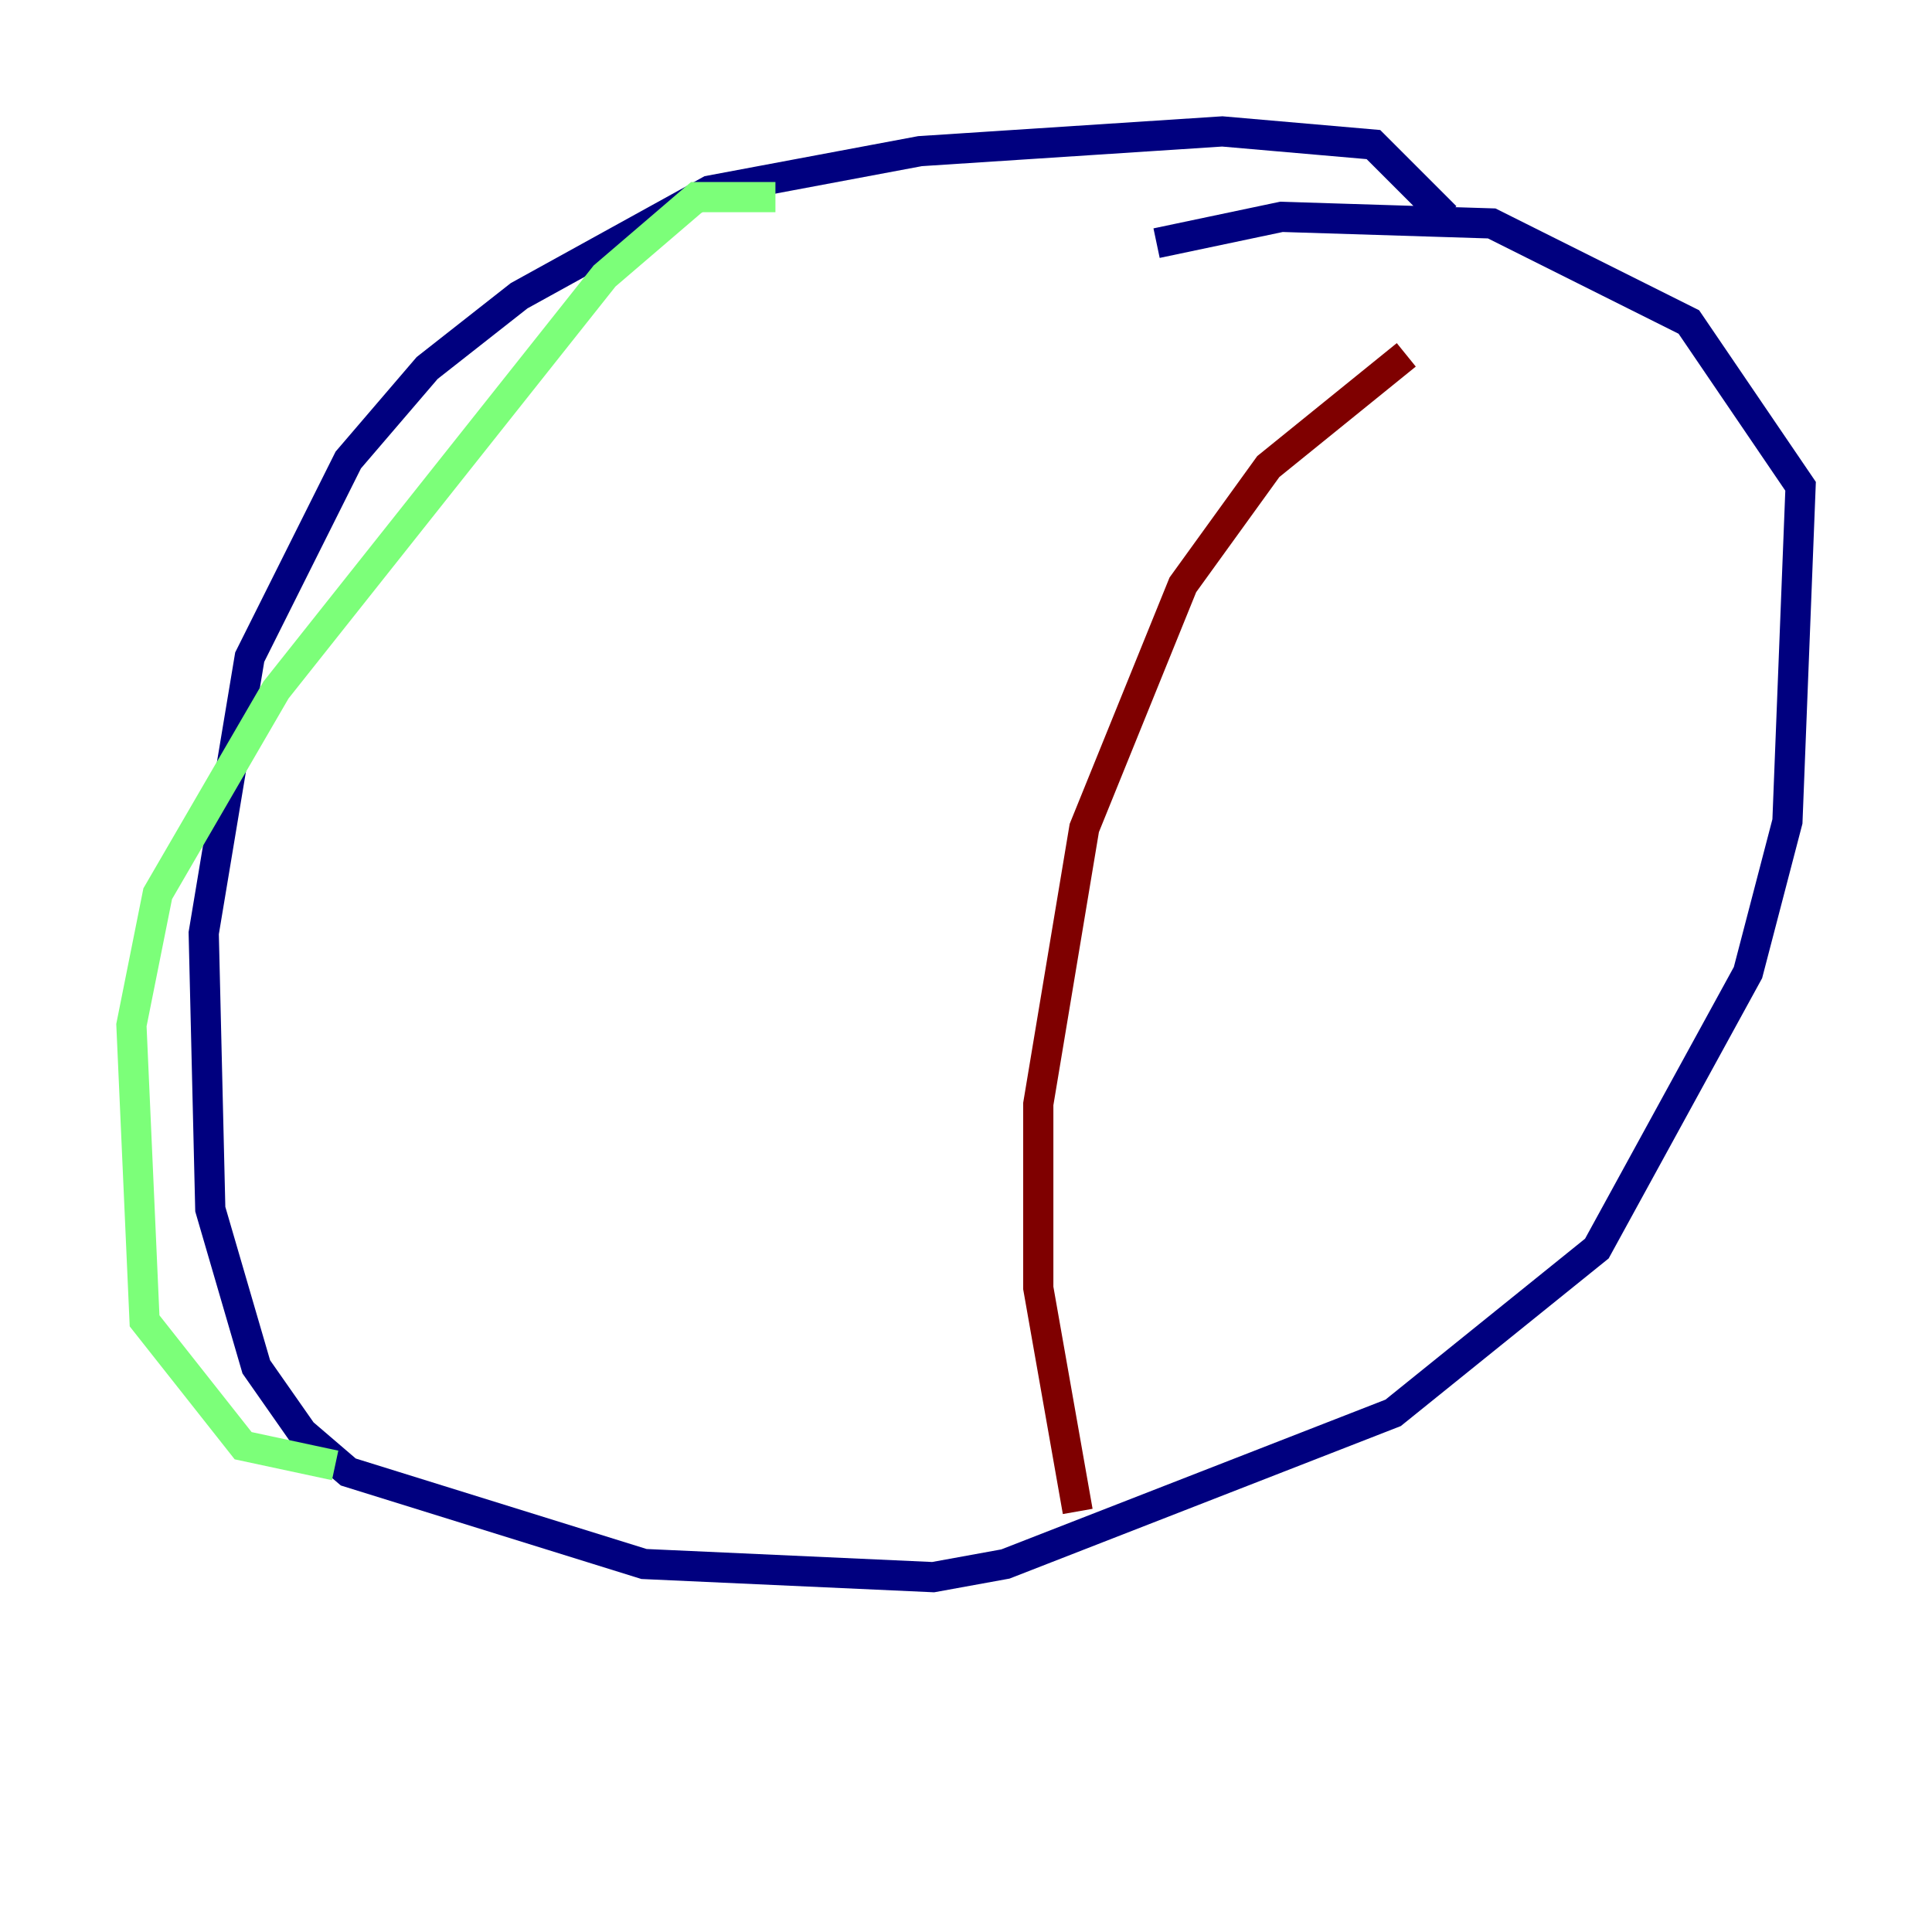 <?xml version="1.0" encoding="utf-8" ?>
<svg baseProfile="tiny" height="128" version="1.2" viewBox="0,0,128,128" width="128" xmlns="http://www.w3.org/2000/svg" xmlns:ev="http://www.w3.org/2001/xml-events" xmlns:xlink="http://www.w3.org/1999/xlink"><defs /><polyline fill="none" points="95.782,14.367 90.993,9.578 80.98,8.707 60.952,10.014 47.02,12.626 34.395,19.592 28.299,24.381 23.075,30.476 16.544,43.537 13.497,61.823 13.932,80.109 16.98,90.558 20.027,94.912 23.075,97.524 42.667,103.619 61.823,104.49 66.612,103.619 92.299,93.605 105.796,82.721 115.809,64.435 118.422,54.422 119.293,32.218 111.891,21.333 98.83,14.803 84.898,14.367 76.626,16.109" stroke="#00007f" stroke-width="2" /><polyline fill="none" points="51.374,13.061 46.15,13.061 40.054,18.286 18.286,45.714 10.449,59.211 8.707,67.918 9.578,87.51 16.109,95.782 22.204,97.088" stroke="#7cff79" stroke-width="2" /><polyline fill="none" points="93.17,23.51 84.027,30.912 78.367,38.748 71.837,54.857 68.789,73.143 68.789,85.333 71.401,100.136" stroke="#7f0000" stroke-width="2" /></svg>